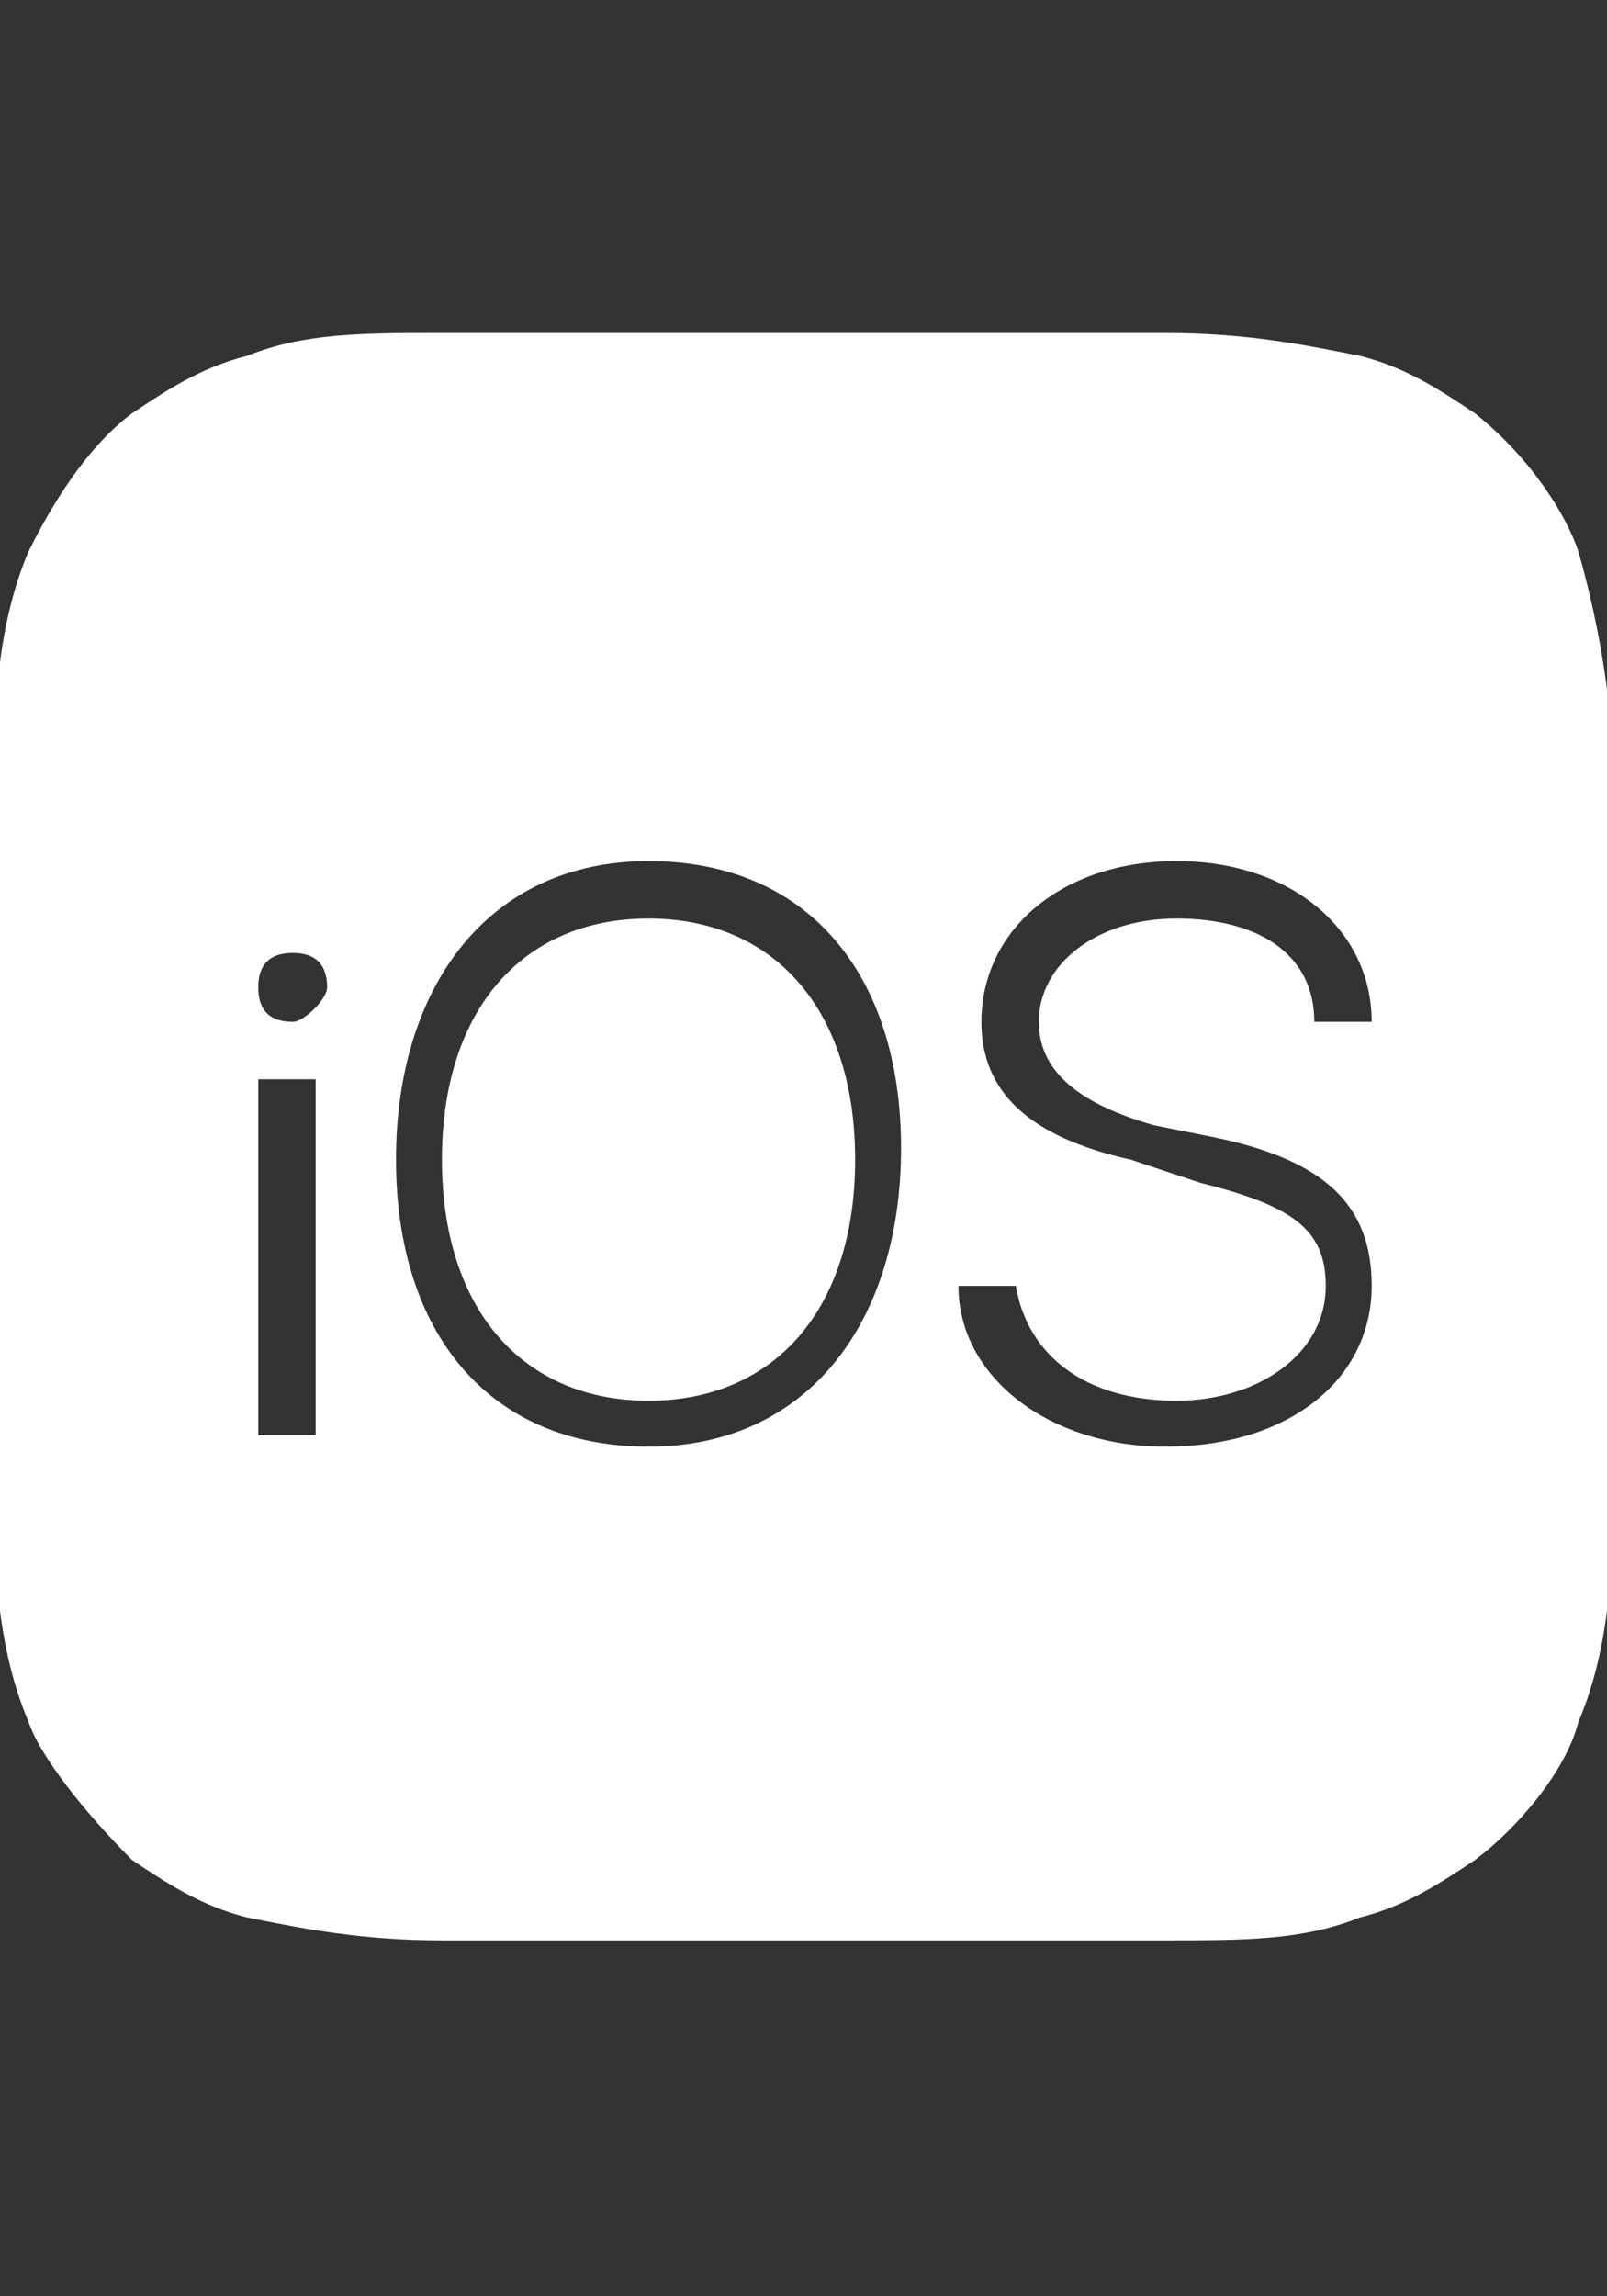 <?xml version="1.0" encoding="UTF-8"?>
<svg width="14px" height="20px" viewBox="0 0 14 20" version="1.1" xmlns="http://www.w3.org/2000/svg" xmlns:xlink="http://www.w3.org/1999/xlink">
    <rect x="0" y="0" width="14" height="20" fill="#333333" stroke="none"/>
    <!-- Generator: Sketch 63.1 (92452) - https://sketch.com -->
    <title>fa-solid:mobile-alt</title>
    <desc>Created with Sketch.</desc>
    <g id="Welcome" stroke="none" stroke-width="1" fill="none" fill-rule="evenodd">
        <g id="Desktop-GameList" transform="translate(-524, -1331)" fill-rule="nonzero">
            <g id="Cards" transform="translate(50, 458)">
                <g id="Dota-Underlords" transform="translate(318, 627)">
                    <g id="Platforms" transform="translate(0, 244)">
                        <g id="fa-solid:mobile-alt" transform="translate(156, 2)">
                            <g id="Icon" transform="translate(0.25, 0)" fill="#FFFFFF">
                                <path class="st0" d="M13.5,4.8c-0.1-0.3-0.4-0.8-0.9-1.2c-0.3-0.2-0.6-0.4-1-0.5c-0.5-0.1-1-0.2-1.7-0.2H3.6
                                c-0.7,0-1.2,0-1.7,0.2c-0.4,0.1-0.7,0.3-1,0.5C0.5,3.9,0.2,4.4,0,4.8c-0.3,0.7-0.3,1.5-0.3,2V13c0,0.5,0,1.3,0.3,2
                                c0.1,0.3,0.5,0.8,0.9,1.2c0.3,0.2,0.6,0.4,1,0.5c0.5,0.1,1,0.2,1.7,0.2h6.3c0.7,0,1.2,0,1.7-0.2c0.4-0.1,0.7-0.3,1-0.5
                                c0.4-0.3,0.8-0.8,0.9-1.2c0.3-0.7,0.3-1.5,0.3-2V6.7C13.8,6.2,13.7,5.5,13.5,4.8L13.5,4.8z M2.5,12.5H2V9.4h0.5V12.5z
                                 M2.3,8.9c-0.2,0-0.3-0.1-0.3-0.3s0.1-0.3,0.3-0.3s0.3,0.1,0.3,0.3C2.6,8.7,2.4,8.9,2.3,8.9z M5.4,12.6c-1.4,0-2.2-1-2.2-2.5
                                S4,7.5,5.4,7.5s2.2,1,2.2,2.5S6.8,12.6,5.4,12.6z M9.9,12.6c-1,0-1.8-0.6-1.8-1.4h0.5c0.1,0.6,0.6,1,1.4,1
                                c0.7,0,1.3-0.4,1.3-1c0-0.5-0.3-0.7-1.1-0.9l-0.6-0.2C8.7,9.9,8.3,9.5,8.3,8.9c0-0.8,0.7-1.4,1.7-1.4c1,0,1.7,0.6,1.7,1.4
                                h-0.5c0-0.6-0.5-0.9-1.2-0.9c-0.7,0-1.2,0.4-1.2,0.9c0,0.4,0.3,0.7,1,0.9l0.5,0.1c1,0.2,1.4,0.6,1.4,1.3
                                C11.7,12,11,12.6,9.9,12.6L9.9,12.6z M7.2,10.1c0,1.3-0.7,2.1-1.8,2.1s-1.8-0.8-1.8-2.1c0-1.3,0.7-2.1,1.8-2.1
                                S7.2,8.8,7.2,10.1z"/>
                            </g>
                            <rect id="ViewBox" x="0.25" y="0" width="13" height="20"></rect>
                        </g>
                    </g>
                </g>
            </g>
        </g>
    </g>
</svg>